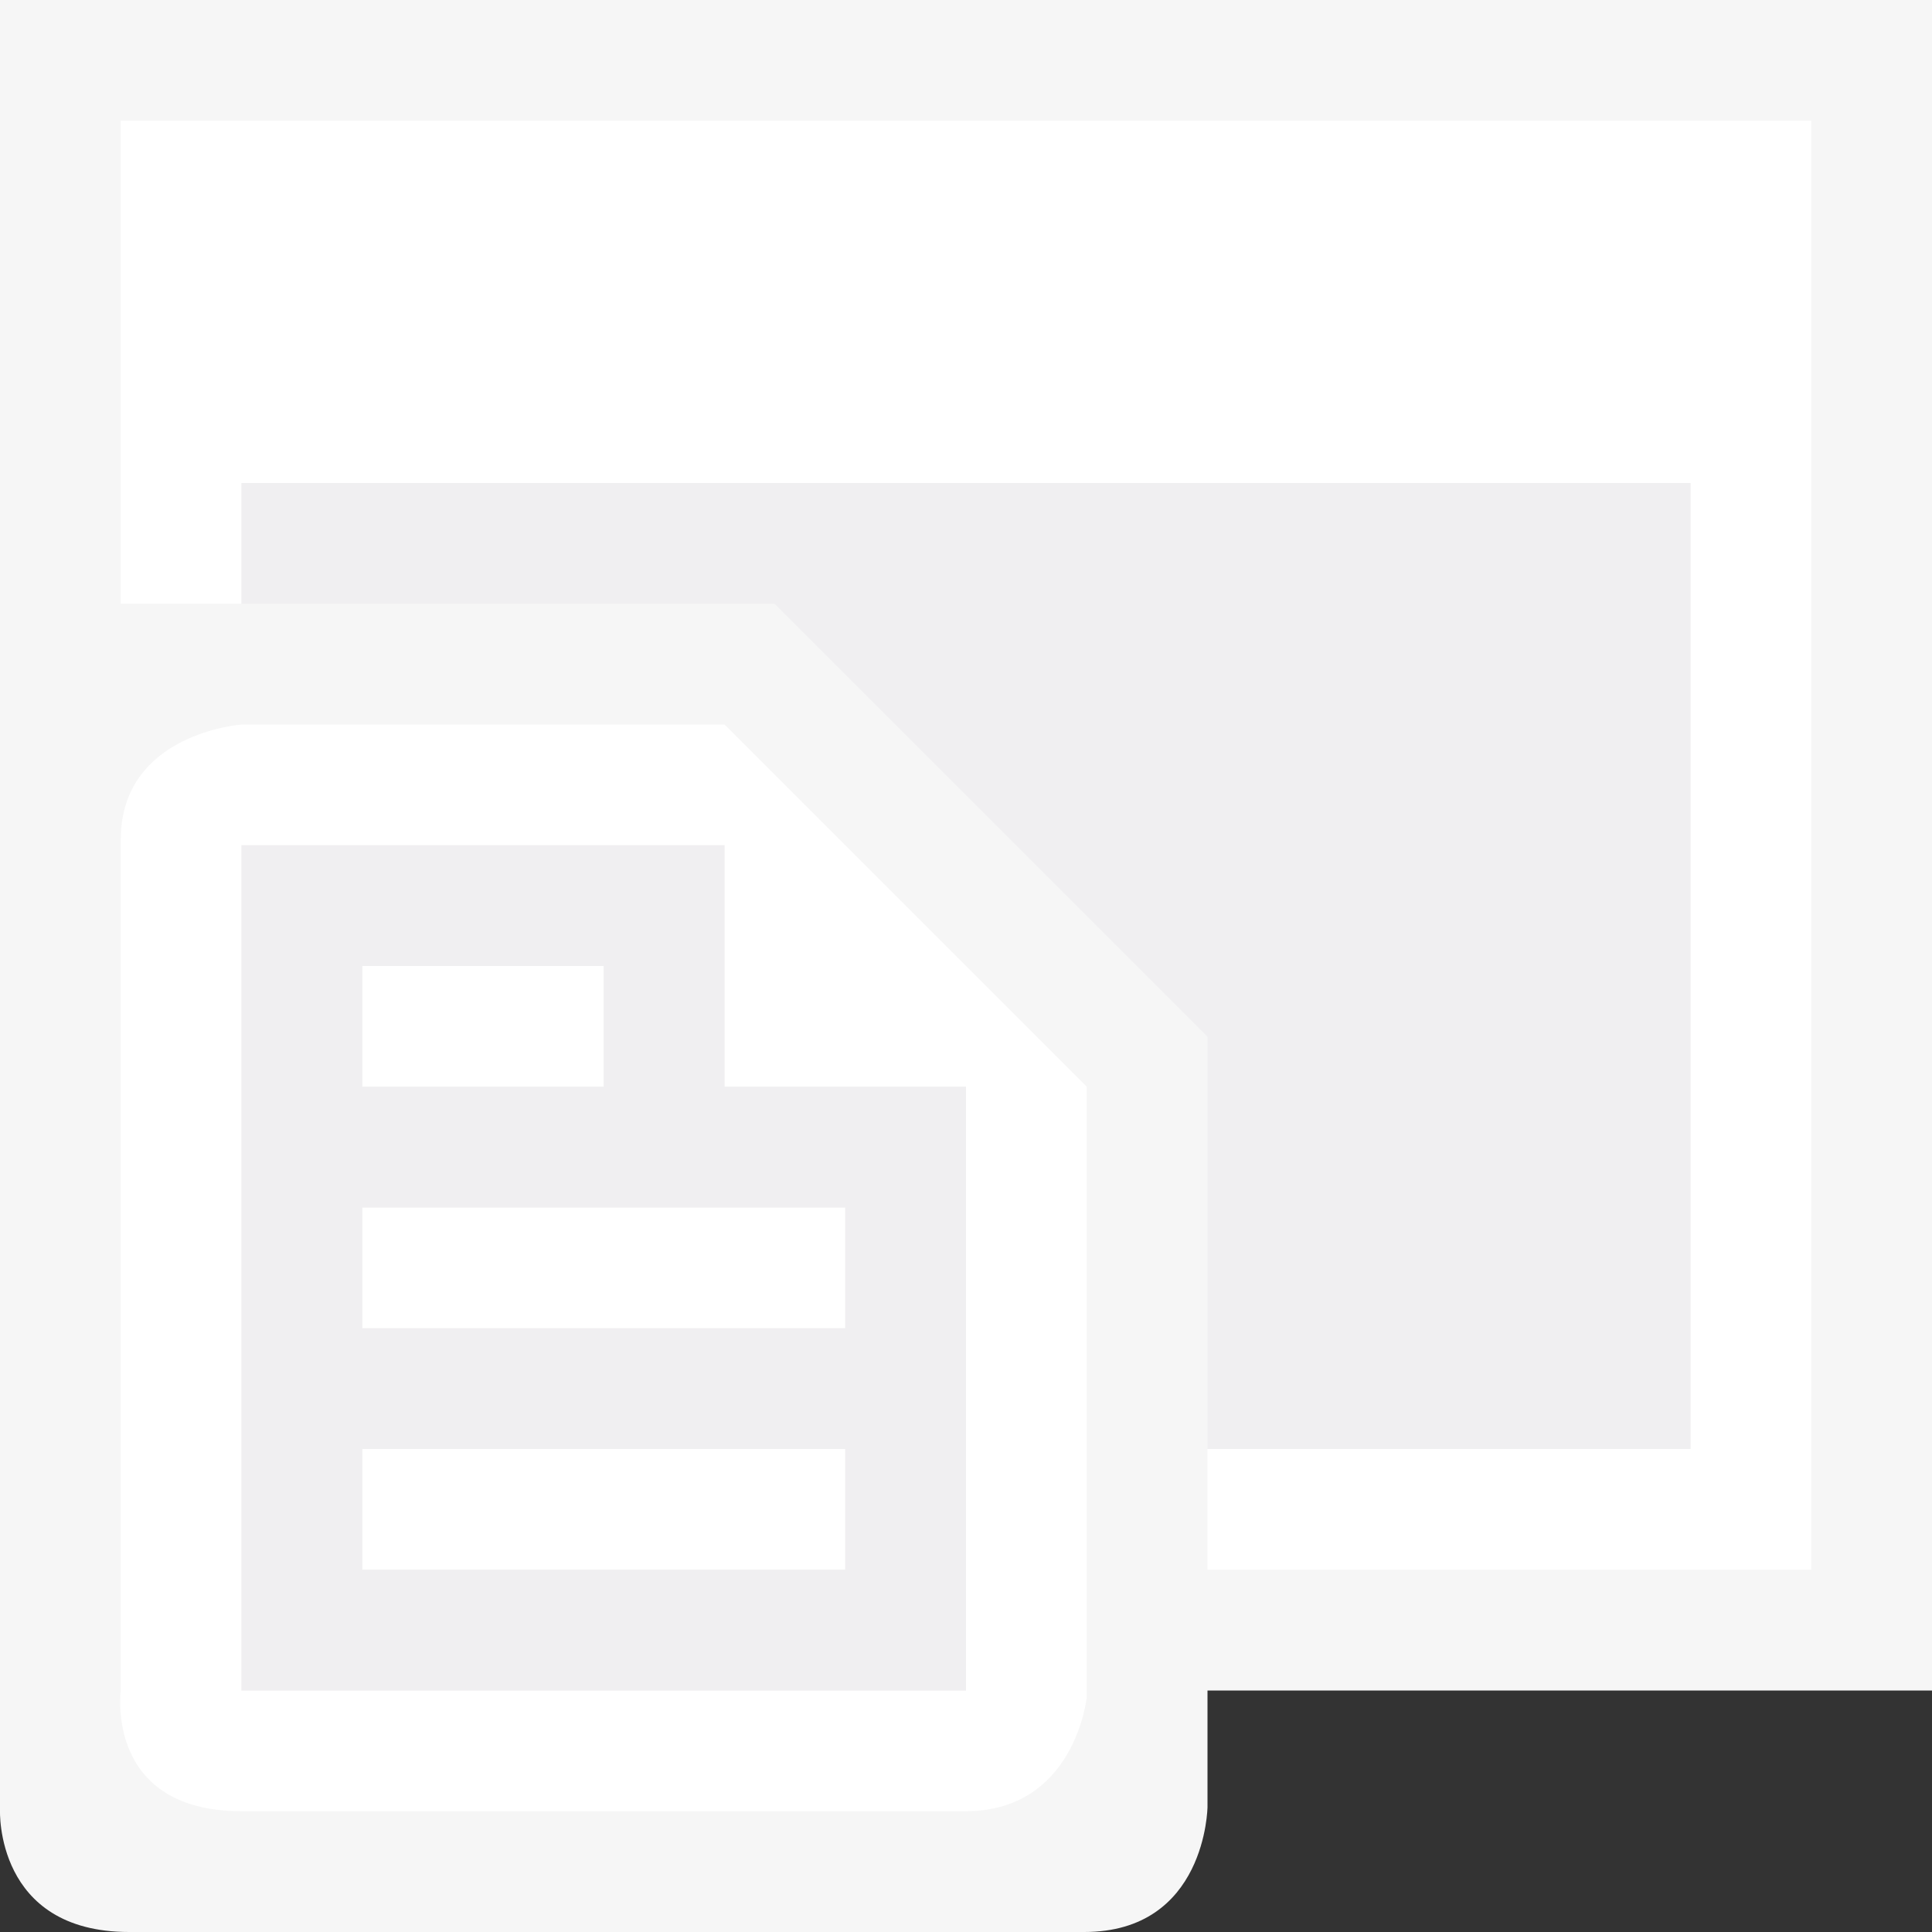 <svg xmlns="http://www.w3.org/2000/svg" viewBox="0 0 16 16"><rect x="0" y="0" width="16" height="16" fill="#333333" stroke="none"/><style>.st0{opacity:0}.st0,.st1{fill:#f6f6f6}.st2{fill:#FFFFFF}.st3{fill:#f0eff1}</style><g id="outline"><path class="st0" d="M0 0h16v16H0z"/><path class="st1" d="M16 0H0v14.99S-.043 16 1.069 16h7.91C9.989 16 10 14.965 10 14.965V14h6V0z"/></g><g id="icon_x5F_bg"><path class="st2" d="M1 1v4h1V4h12v8h-4v1h5V1z"/><path class="st2" d="M1 6.954v7.05S.867 15 2.004 15h5.99C8.904 15 9 14.055 9 14.055V9L6 6H2.004S1 6.069 1 6.954zM8 14H2V7h4v2h2v5z"/><path class="st2" d="M3 8h2v1H3zM3 10h4v1H3zM3 12h4v1H3z"/></g><g id="icon_x5F_fg"><path class="st3" d="M2 4v1h4.414L10 8.586V12h4V4z"/><path class="st3" d="M6 7H2v7h6V9H6V7zM3 8h2v1H3V8zm4 5H3v-1h4v1zm0-3v1H3v-1h4z"/></g></svg>